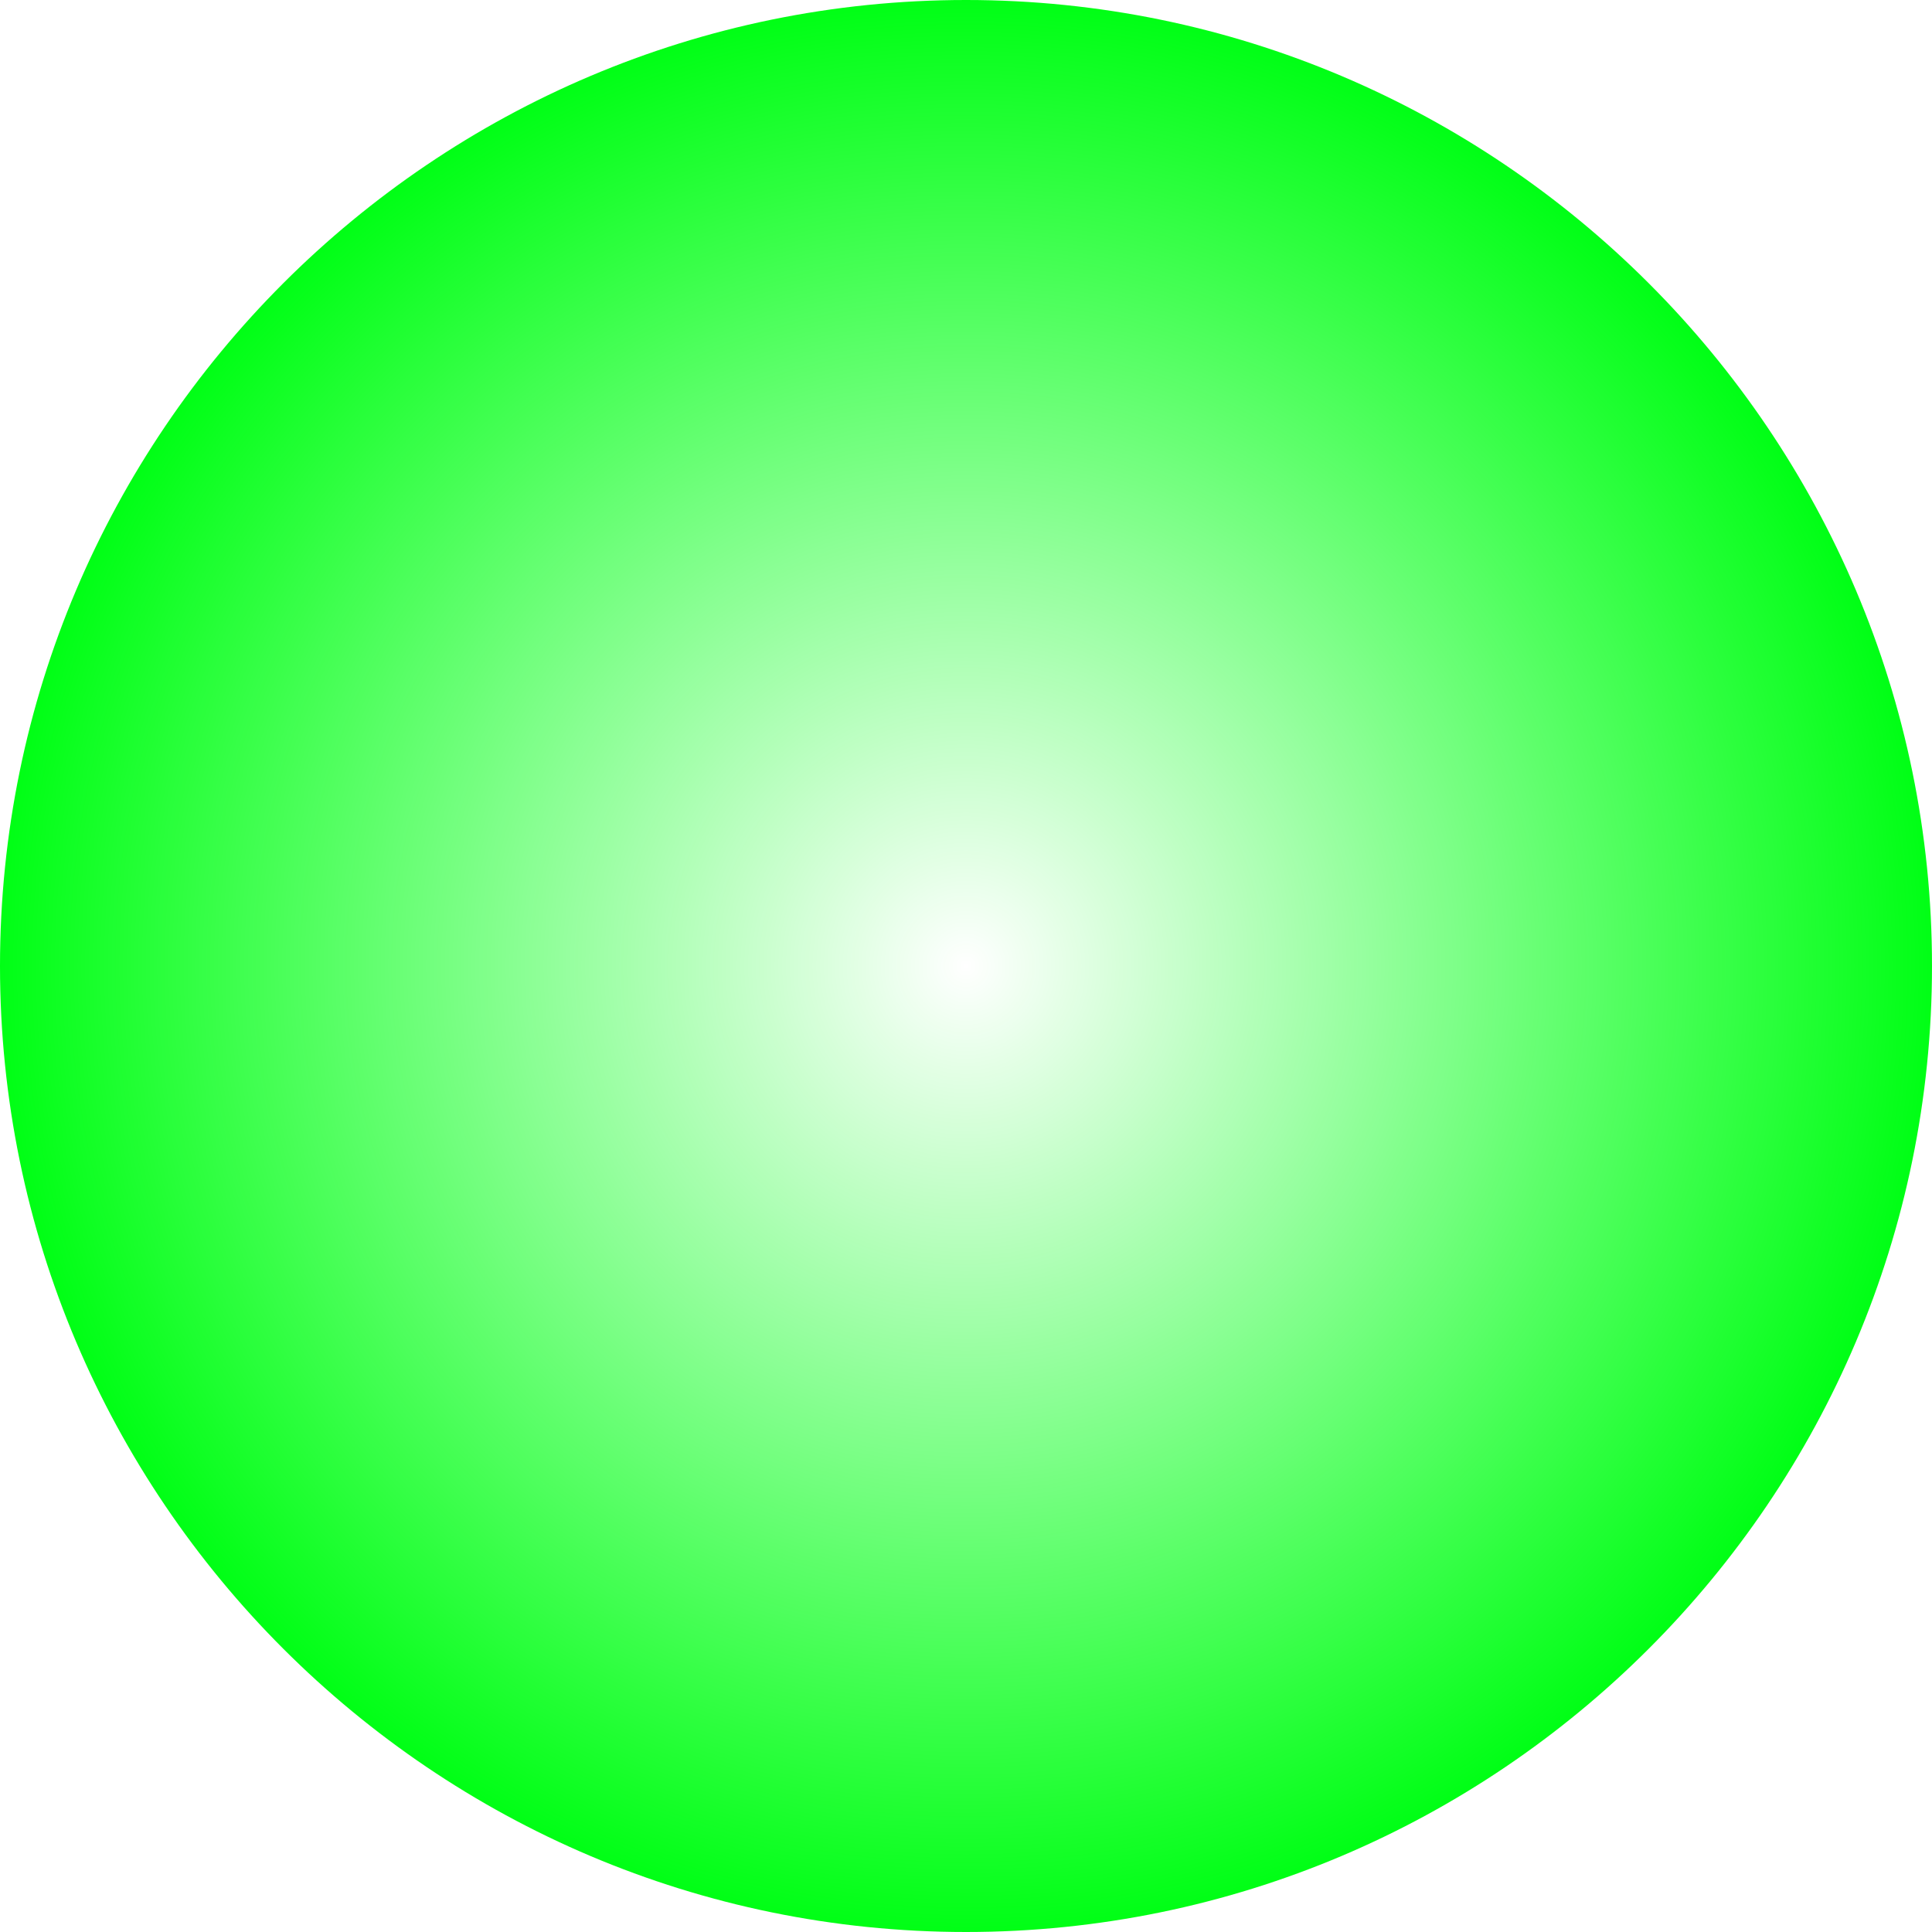 <svg version="1.1" xmlns="http://www.w3.org/2000/svg" xmlns:xlink="http://www.w3.org/1999/xlink" width="163" height="163" viewBox="0,0,163,163"><defs><radialGradient cx="240" cy="180" r="81.5" gradientUnits="userSpaceOnUse" id="color-1"><stop offset="0" stop-color="#00ff15" stop-opacity="0"/><stop offset="1" stop-color="#00ff15"/></radialGradient></defs><g transform="translate(-158.5,-98.5)"><g fill="url(#color-1)" stroke="none" stroke-miterlimit="10"><path d="M321.5,180c0,44.937 -36.559,81.5 -81.5,81.5c-44.939,0 -81.5,-36.563 -81.5,-81.5c0,-44.939 36.559,-81.5 81.5,-81.5c44.941,0 81.5,36.563 81.5,81.5z"/></g></g></svg>